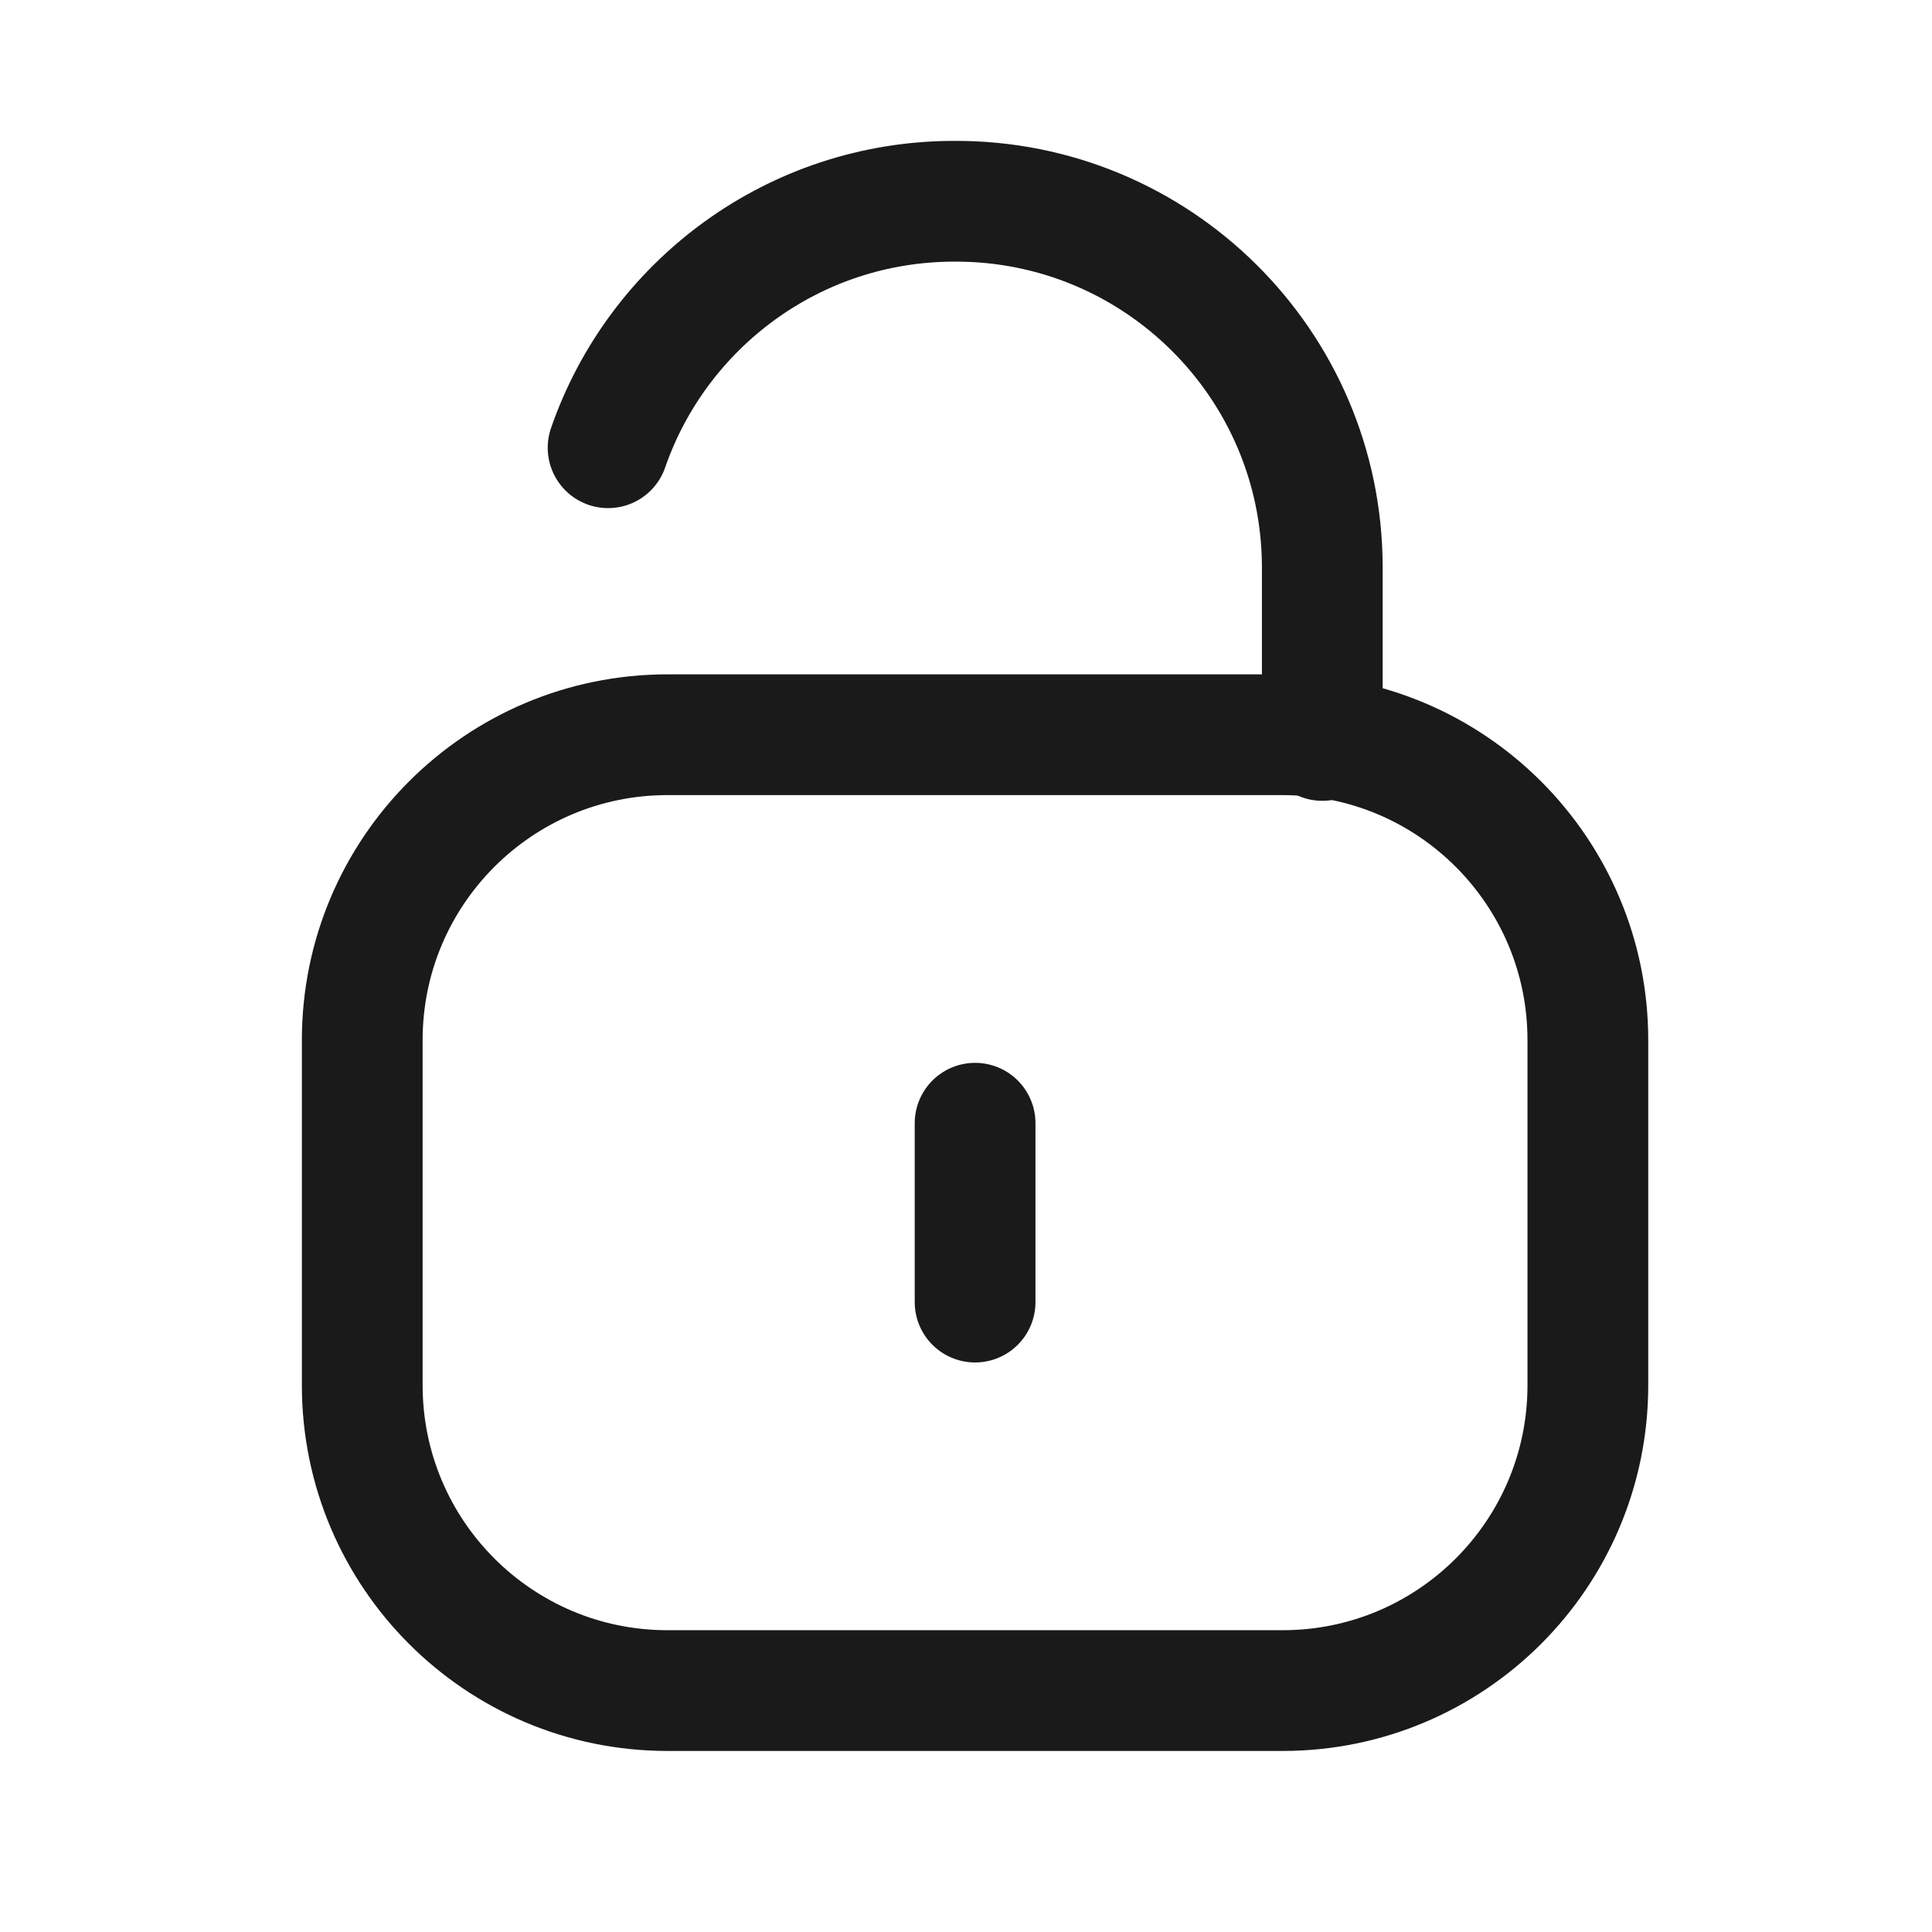 <svg width="24" height="24" viewBox="0 0 24 24" fill="none" xmlns="http://www.w3.org/2000/svg">
<path d="M7.554 5.562C8.171 3.78 9.864 2.5 11.856 2.5C14.369 2.49 16.415 4.518 16.426 7.031V7.051V9.198" stroke="#1A1A1A" stroke-width="1.5" stroke-linecap="round" stroke-linejoin="round"/>
<path fill-rule="evenodd" clip-rule="evenodd" d="M15.933 21.001H8.292C6.198 21.001 4.5 19.303 4.5 17.208V12.92C4.5 10.825 6.198 9.127 8.292 9.127H15.933C18.027 9.127 19.725 10.825 19.725 12.92V17.208C19.725 19.303 18.027 21.001 15.933 21.001Z" stroke="#1A1A1A" stroke-width="1.5" stroke-linecap="round" stroke-linejoin="round"/>
<path d="M12.113 13.953V16.175" stroke="#1A1A1A" stroke-width="1.5" stroke-linecap="round" stroke-linejoin="round"/>
</svg>
